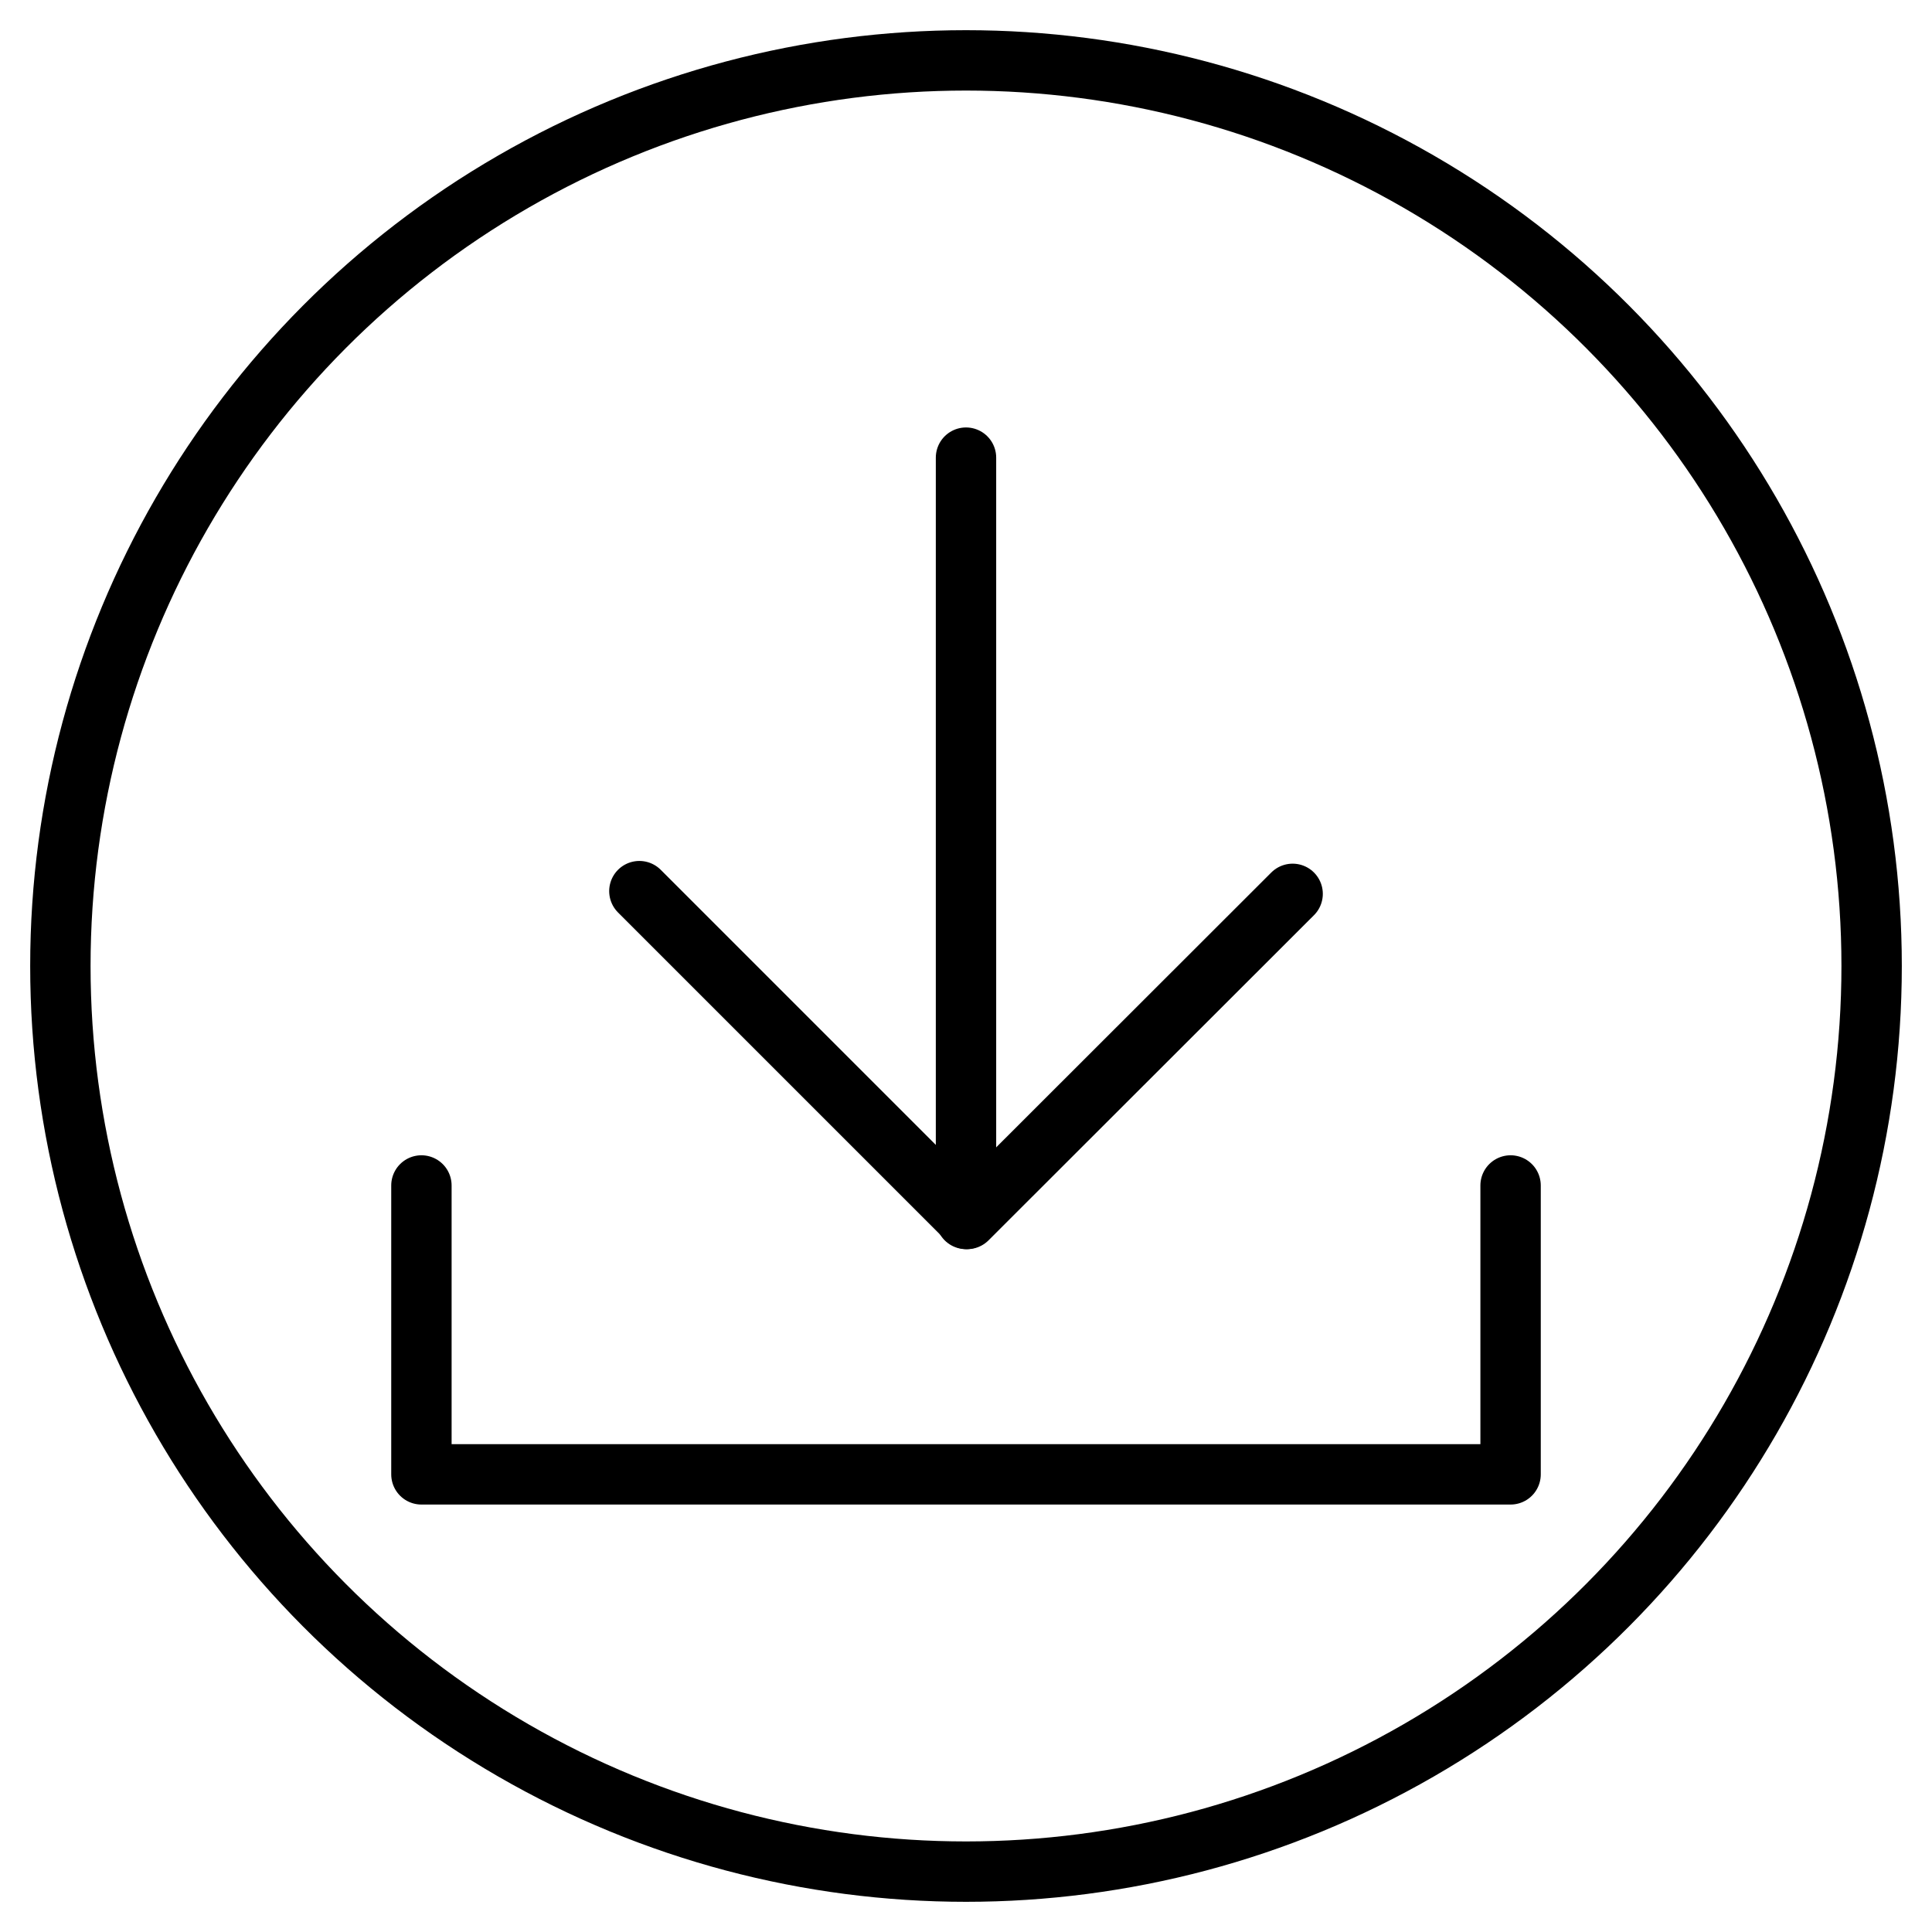 <?xml version="1.0" ?><svg data-name="Layer 53" id="Layer_53" viewBox="0 0 64 64" xmlns="http://www.w3.org/2000/svg"><defs><style>
      .cls-1 {
        fill: none;
        stroke: #000;
        stroke-linecap: round;
        stroke-linejoin: round;
        stroke-width: 2px;
      }
    </style></defs><title/><circle class="cls-1" cx="32" cy="32" r="30"/><g><polyline class="cls-1" points="13.96 39.27 13.96 48.84 50.04 48.84 50.04 39.27"/><polyline class="cls-1" points="21.18 29.52 32.04 40.38 42.82 29.61"/><line class="cls-1" x1="32" x2="32" y1="40.38" y2="15.16"/></g></svg>